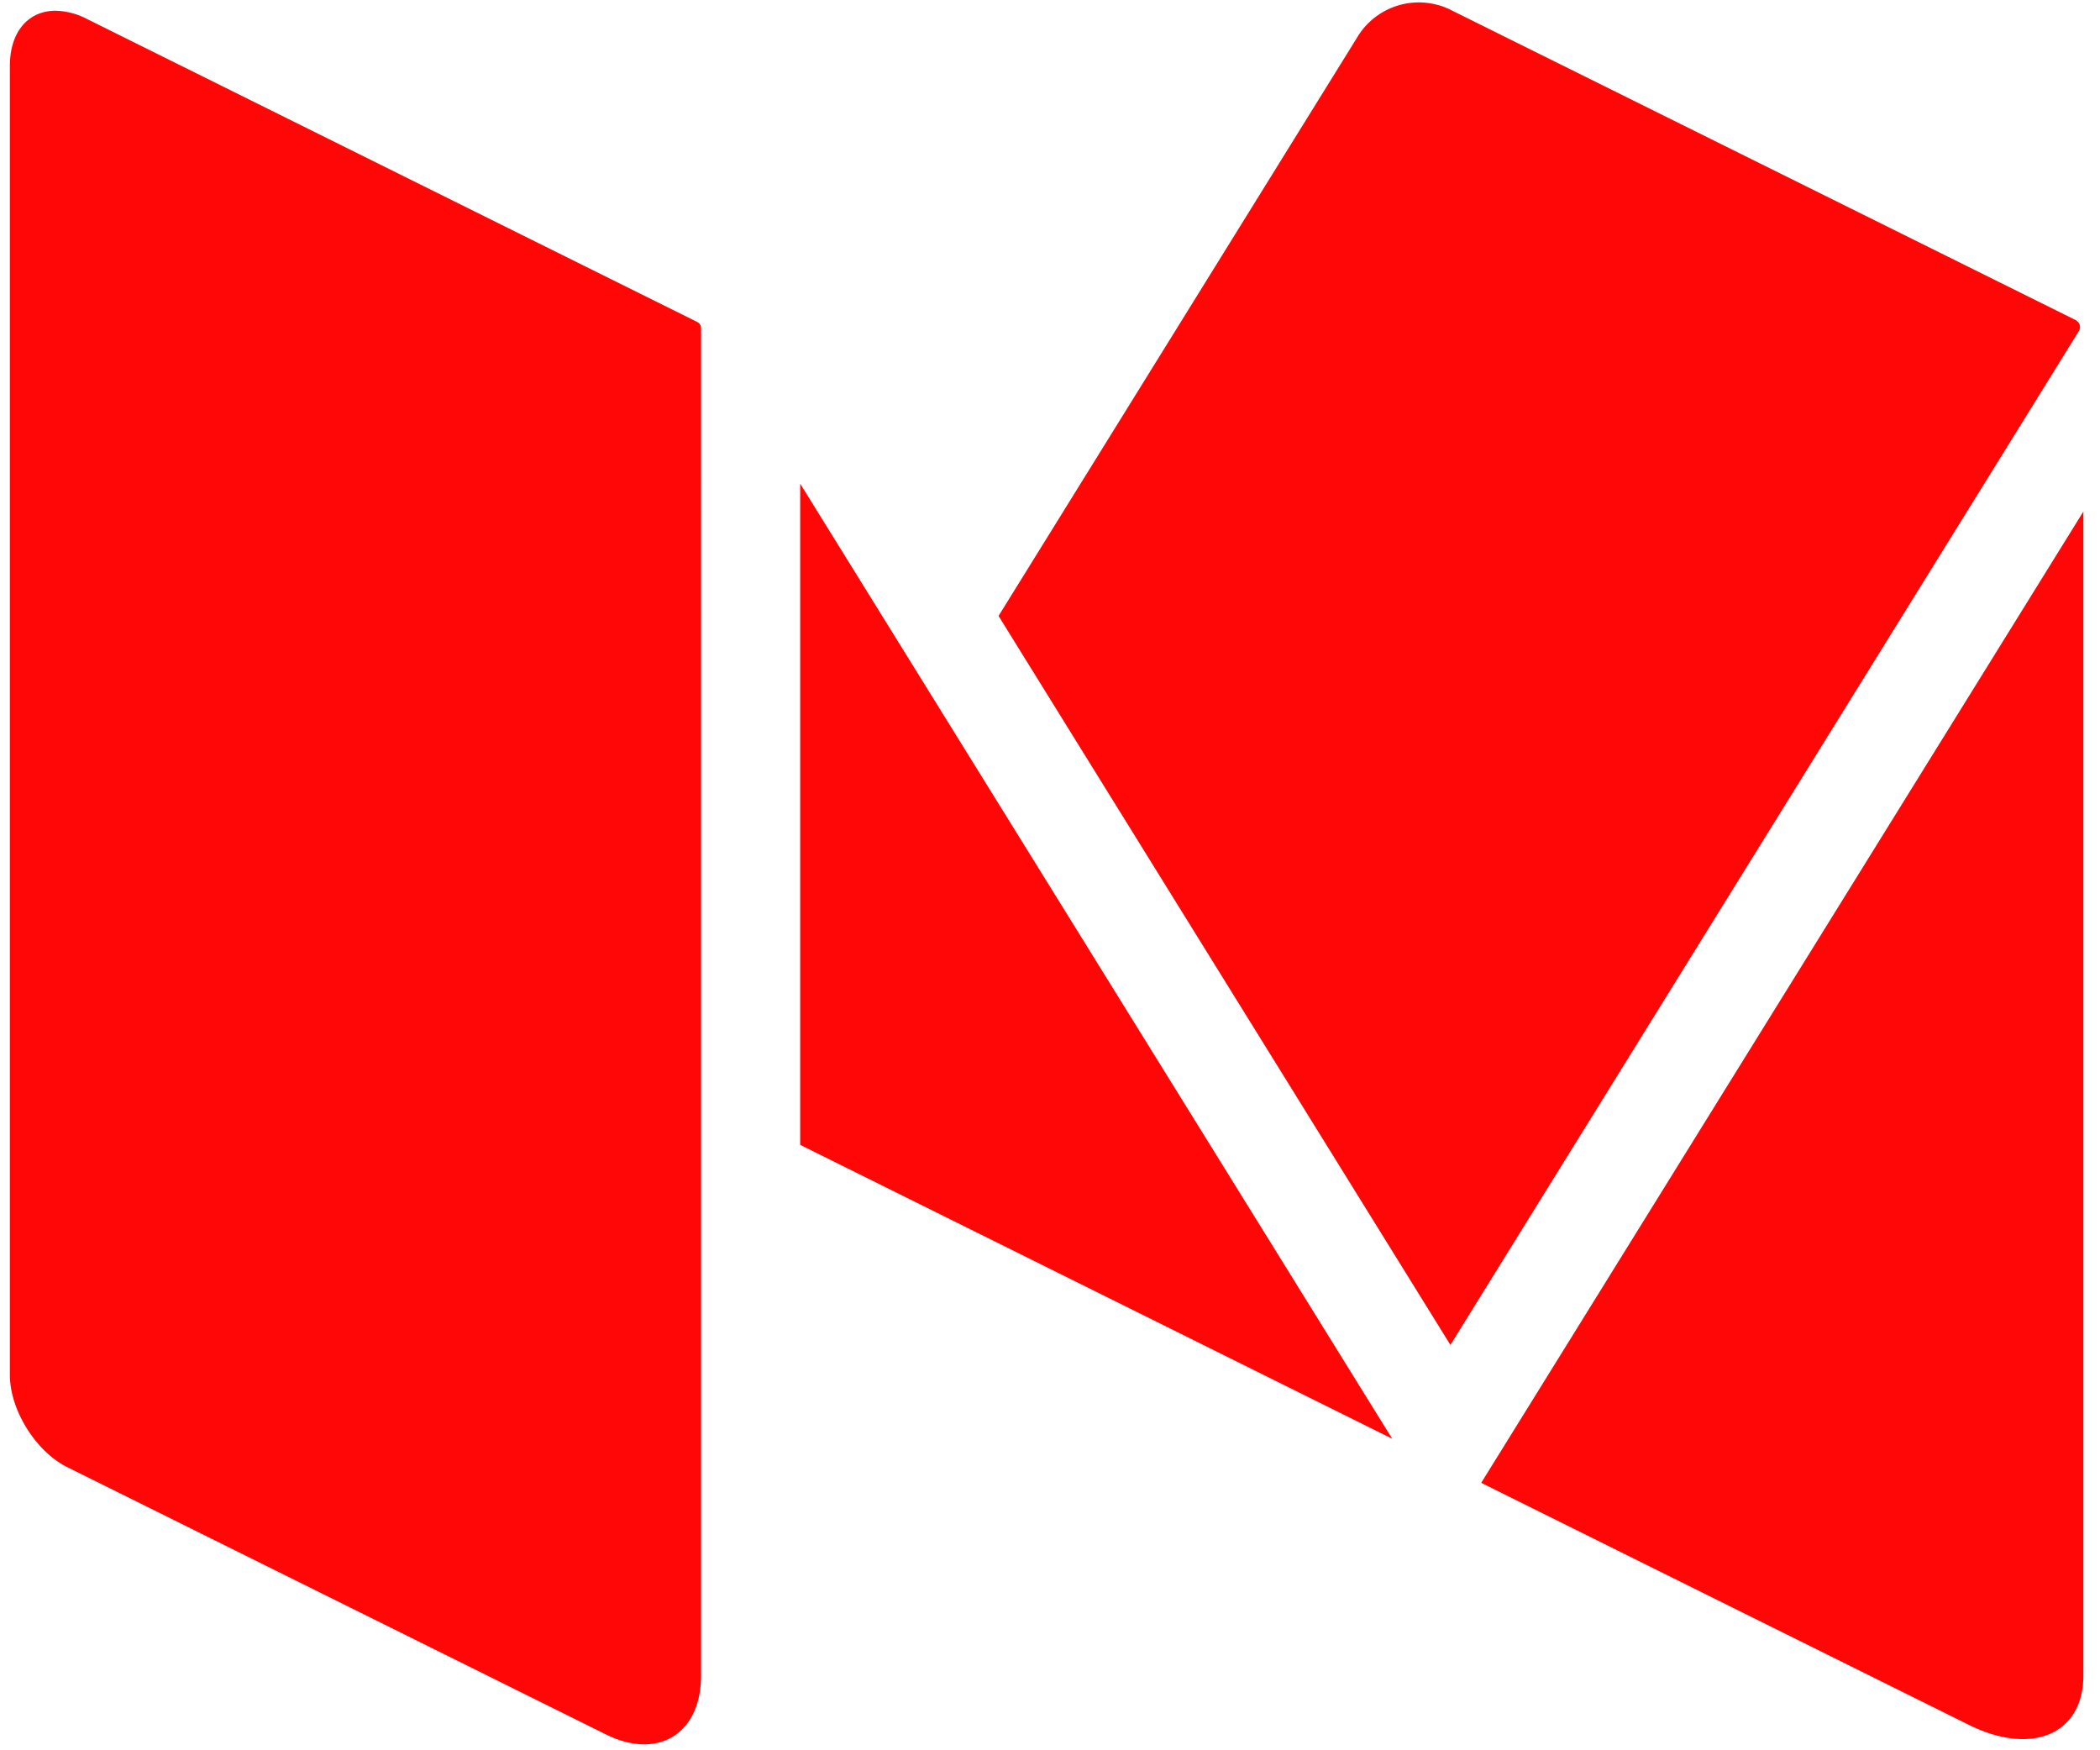 <svg xmlns="http://www.w3.org/2000/svg" width="24" height="20" viewBox="0 0 24 20">
    <g fill="#ff0707" fill-rule="evenodd">
        <path d="M23.737 3.669c-.004-.004-.008-.008-.014-.011l-.008-.004L16.567.107a.744.744 0 0 0-.15-.054.82.82 0 0 0-.89.348l-4.115 6.637 5.164 8.33 7.183-11.586a.086.086 0 0 0-.022-.113M9.145 5.527v7.555l6.766 3.358L9.145 5.527M16.928 16.944l5.57 2.764c.724.36 1.312.108 1.312-.562V5.845l-6.882 11.099M7.97 3.68L.99.215A.806.806 0 0 0 .633.123c-.305 0-.52.235-.52.629v14.96c0 .4.296.874.656 1.053l6.15 3.051c.157.079.307.116.443.116.382 0 .65-.294.65-.786V3.748a.076.076 0 0 0-.043-.068"/>
    </g>
</svg>
